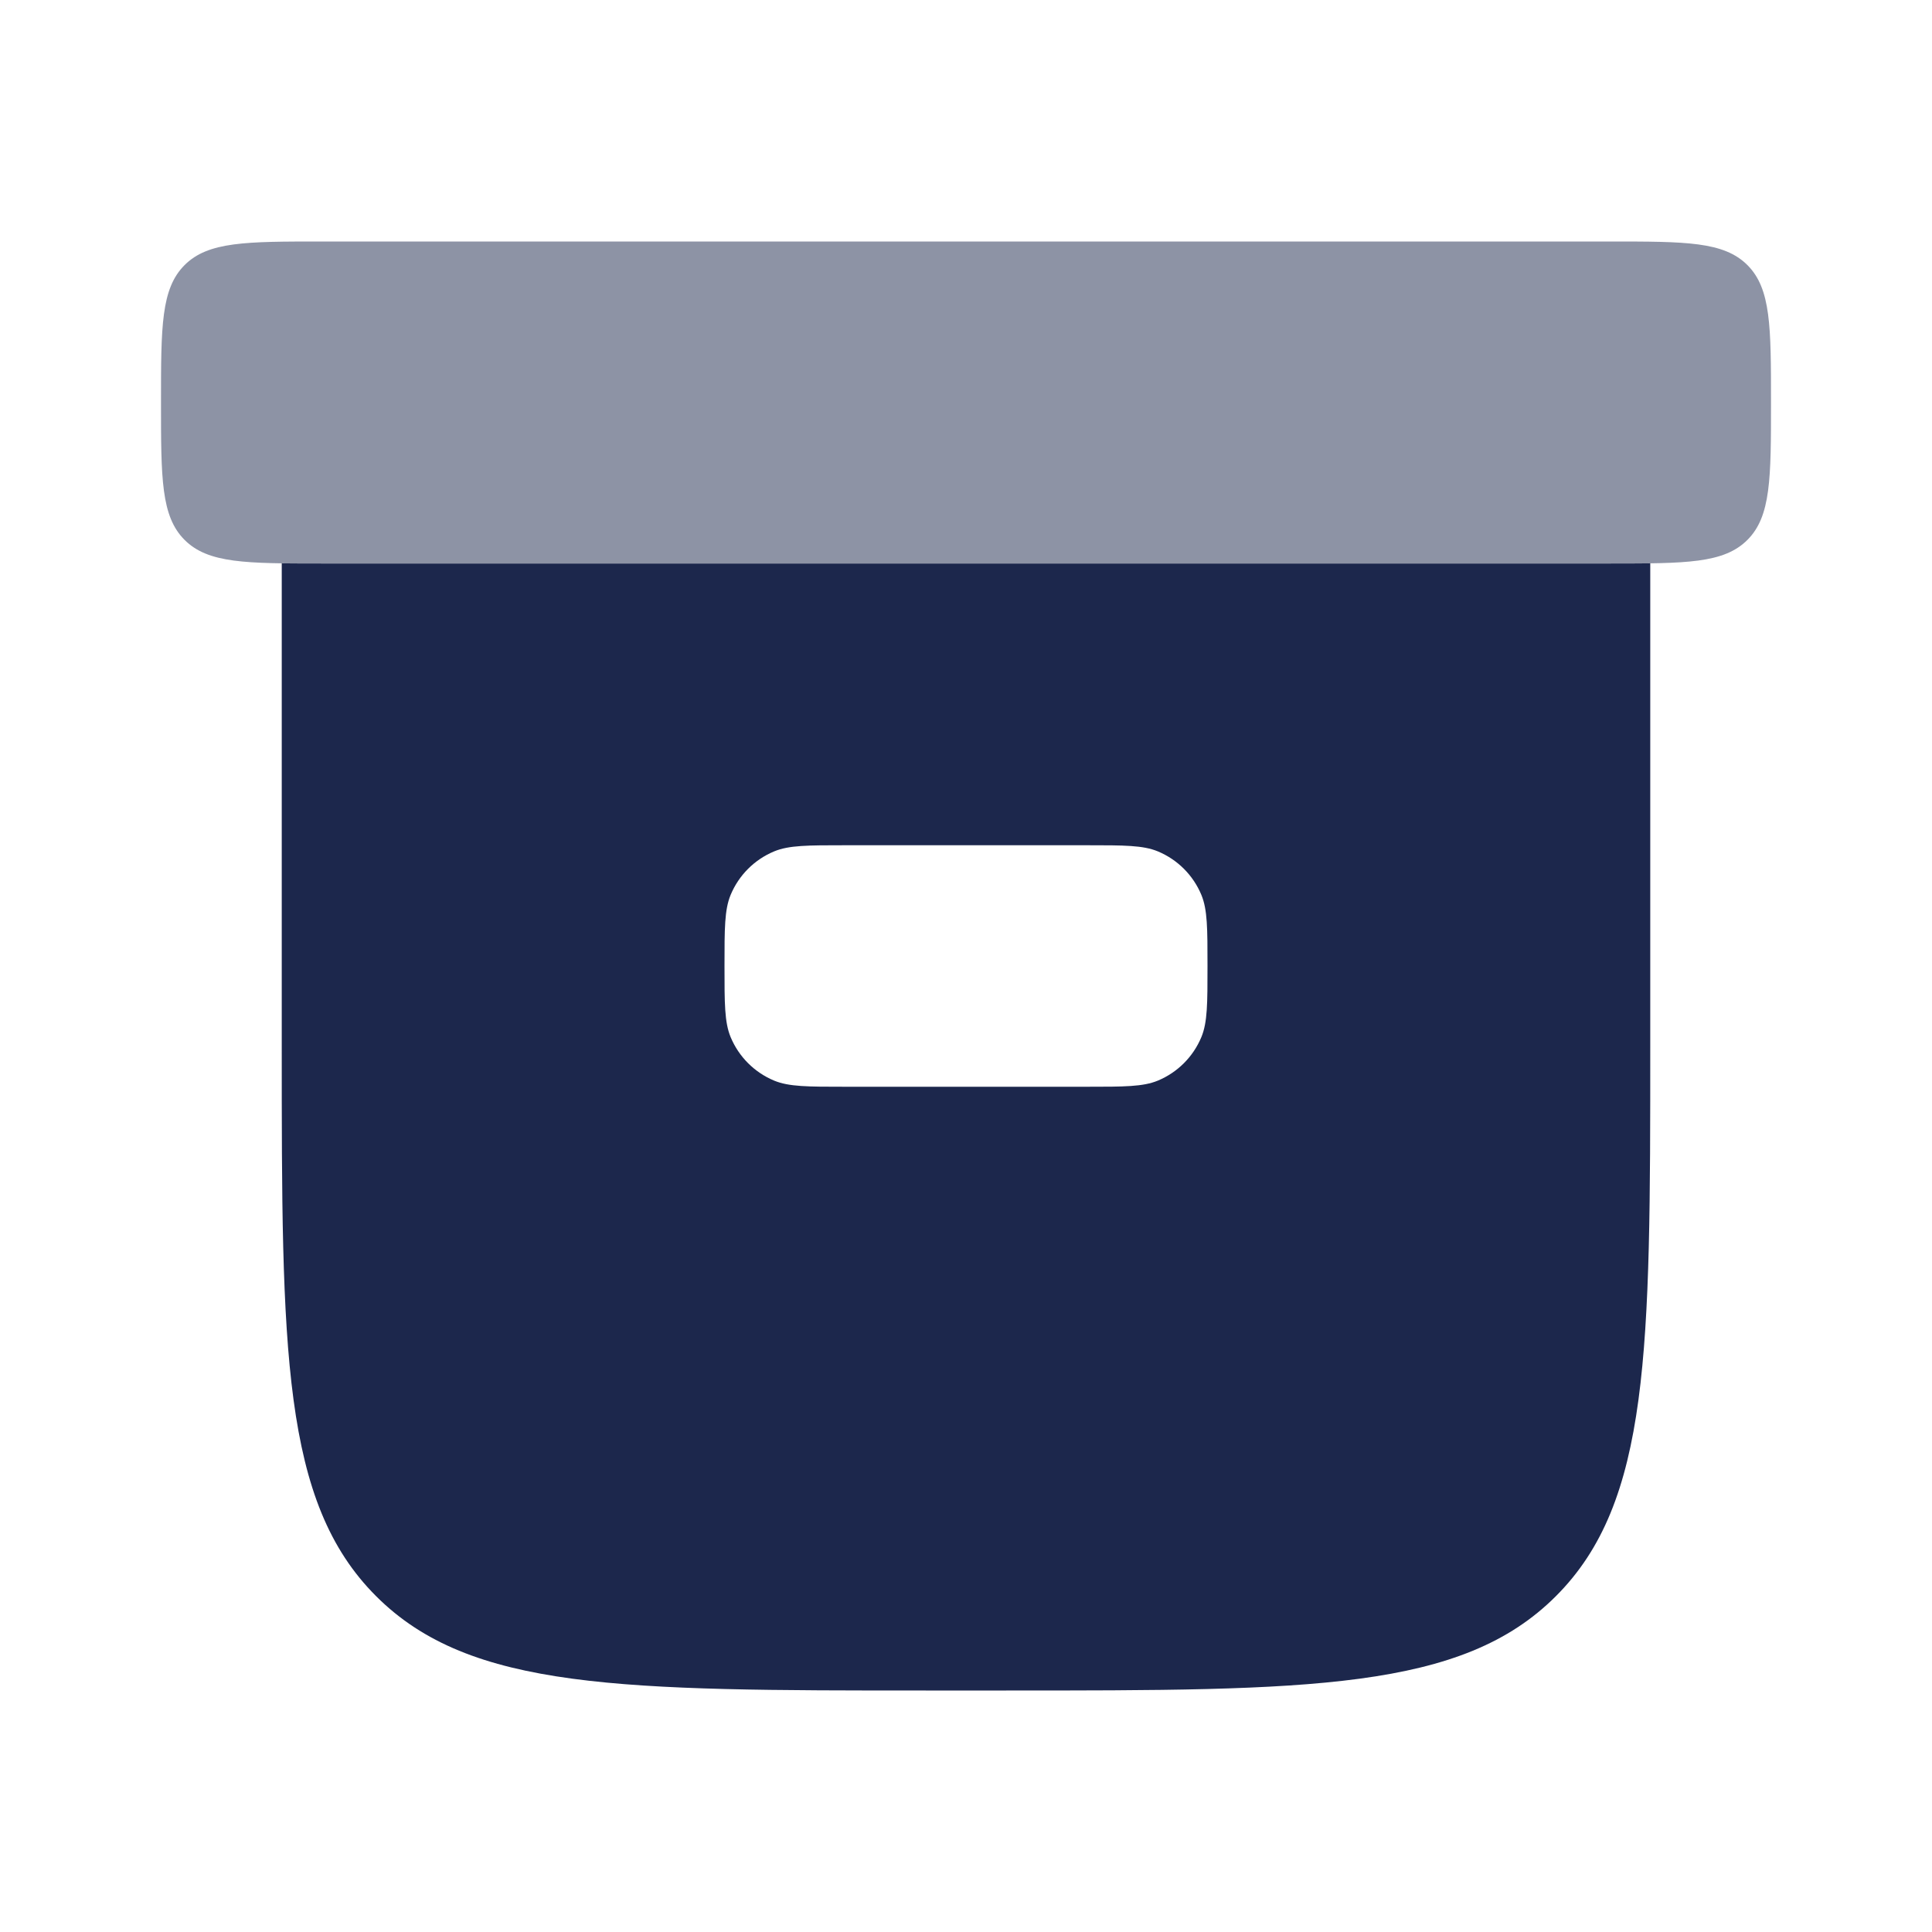 <?xml version="1.0" encoding="utf-8"?>
<svg width="800px" height="800px" viewBox="0 0 24 24" fill="none" xmlns="http://www.w3.org/2000/svg">
<path fill-rule="evenodd" clip-rule="evenodd" d="M11.5 21H12.5C16.271 21 18.157 21 19.328 19.828C20.5 18.657 20.5 16.771 20.5 13V6.998C20.355 7 20.151 7 20 7H4C3.849 7 3.645 7 3.5 6.998V13C3.5 16.771 3.5 18.657 4.672 19.828C5.843 21 7.729 21 11.5 21ZM9.076 11.117C9 11.301 9 11.534 9 12C9 12.466 9 12.699 9.076 12.883C9.178 13.128 9.372 13.322 9.617 13.424C9.801 13.5 10.034 13.5 10.5 13.5H13.5C13.966 13.5 14.199 13.5 14.383 13.424C14.628 13.322 14.822 13.128 14.924 12.883C15 12.699 15 12.466 15 12C15 11.534 15 11.301 14.924 11.117C14.822 10.872 14.628 10.678 14.383 10.576C14.199 10.5 13.966 10.5 13.5 10.5H10.5C10.034 10.5 9.801 10.5 9.617 10.576C9.372 10.678 9.178 10.872 9.076 11.117Z" fill="#1C274C"/>
<g opacity="0.5">
<path d="M2 5C2 4.057 2 3.586 2.293 3.293C2.586 3 3.057 3 4 3H20C20.943 3 21.414 3 21.707 3.293C22 3.586 22 4.057 22 5C22 5.943 22 6.414 21.707 6.707C21.414 7 20.943 7 20 7H4C3.057 7 2.586 7 2.293 6.707C2 6.414 2 5.943 2 5Z" fill="#1C274C"/>
</g>
</svg>